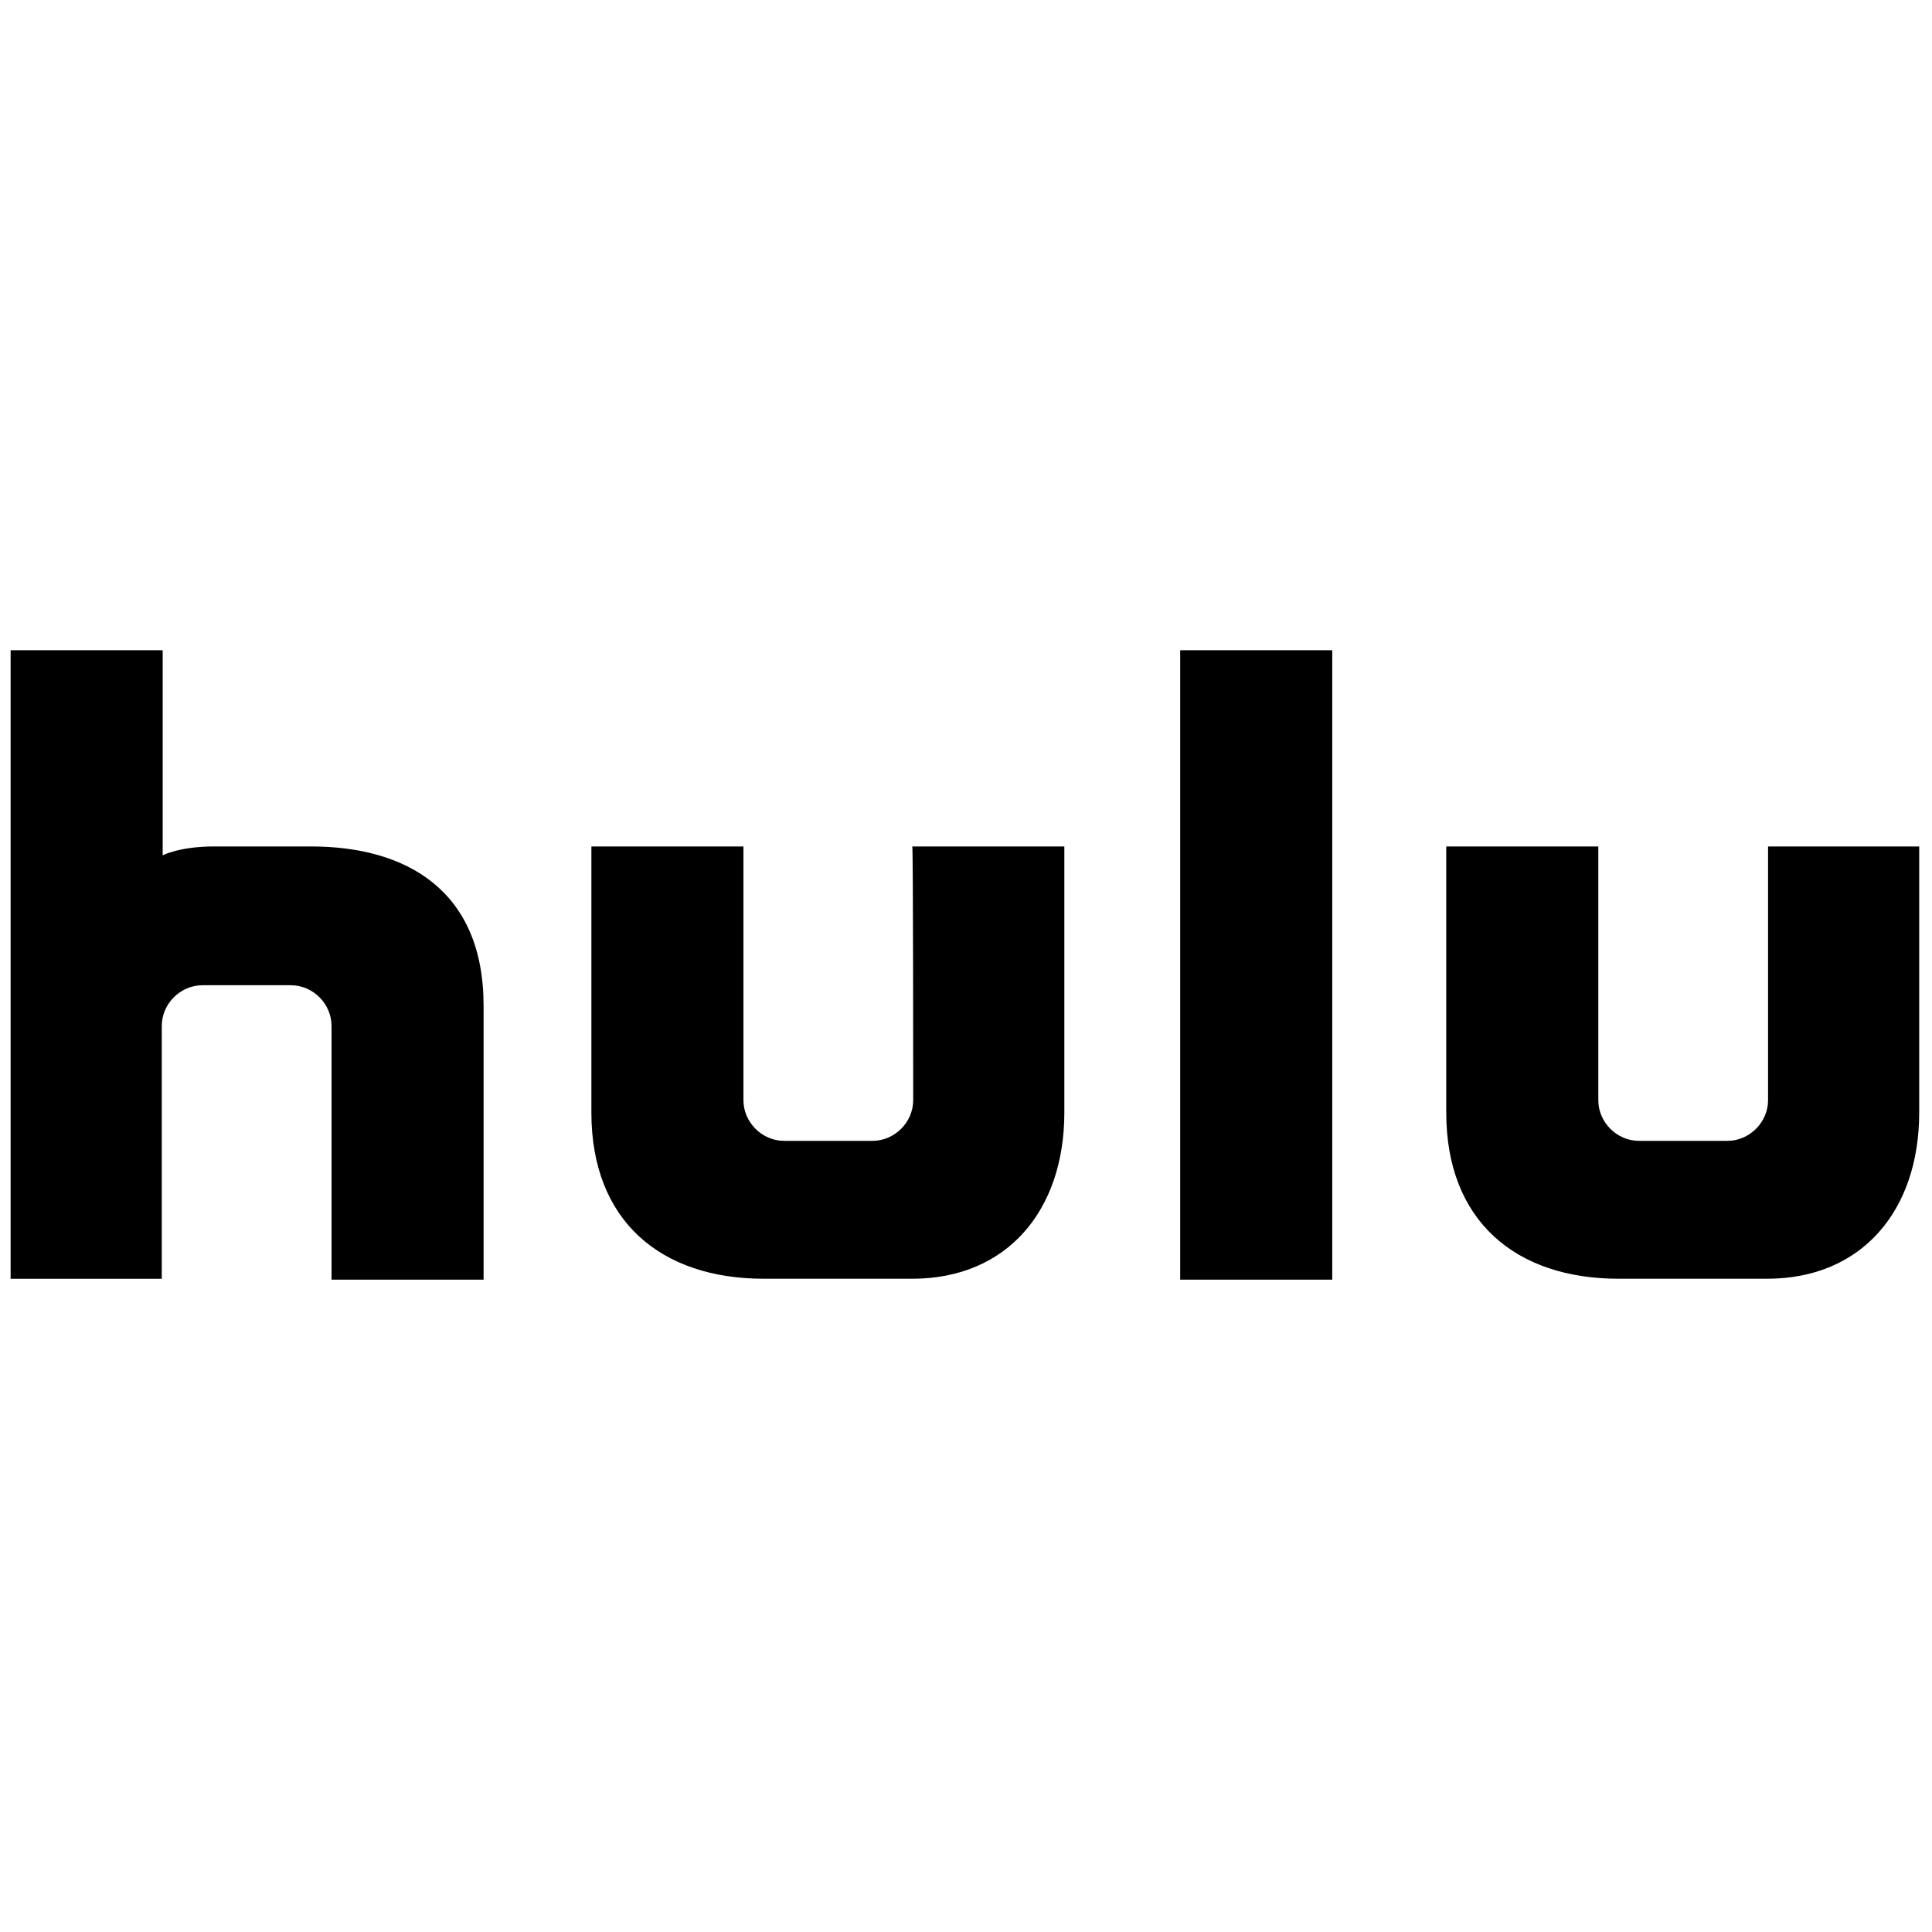 <svg xmlns="http://www.w3.org/2000/svg" xmlns:xlink="http://www.w3.org/1999/xlink" version="1.1" width="256" height="256" viewBox="0 0 256 256" xml:space="preserve">

<defs>
</defs>
<g style="stroke: none; stroke-width: 0; stroke-dasharray: none; stroke-linecap: butt; stroke-linejoin: miter; stroke-miterlimit: 10; fill: none; fill-rule: nonzero; opacity: 1;" transform="translate(1.407 1.407) scale(2.81 2.81)" >
	<path d="M 55.151 59.84 h 7.17 V 30.16 h -7.17 V 59.84 z M 42.561 51.378 c 0 1.042 -0.875 1.918 -1.918 1.918 h -4.169 c -1.042 0 -1.918 -0.875 -1.918 -1.918 c 0 -0.417 0 -11.964 0 -11.964 h -7.17 v 12.547 c 0 5.127 3.293 7.837 8.129 7.837 h 7.003 c 4.46 0 7.17 -3.21 7.17 -7.837 V 39.414 h -7.17 C 42.561 39.414 42.561 51.003 42.561 51.378 z M 82.872 39.414 c 0 0 0 11.589 0 11.964 c 0 1.042 -0.875 1.918 -1.918 1.918 h -4.169 c -1.042 0 -1.918 -0.875 -1.918 -1.918 c 0 -0.417 0 -11.964 0 -11.964 h -7.17 v 12.547 c 0 5.127 3.293 7.837 8.129 7.837 h 7.003 c 4.46 0 7.17 -3.21 7.17 -7.837 V 39.414 H 82.872 z M 14.173 39.414 c 0 0 -3.71 0 -4.585 0 c -1.626 0 -2.418 0.417 -2.418 0.417 V 30.16 H 0 v 29.639 h 7.128 V 47.876 c 0 -1.042 0.875 -1.918 1.918 -1.918 h 4.169 c 1.042 0 1.918 0.875 1.918 1.918 V 59.84 h 7.17 V 46.918 C 22.302 41.498 18.675 39.414 14.173 39.414 z" style="stroke: none; stroke-width: 1; stroke-dasharray: none; stroke-linecap: butt; stroke-linejoin: miter; stroke-miterlimit: 10; fill: rgb(0,0,0); fill-rule: nonzero; opacity: 1;" transform=" matrix(1 0 0 1 0 0) " stroke-linecap="round" />
</g>
</svg>